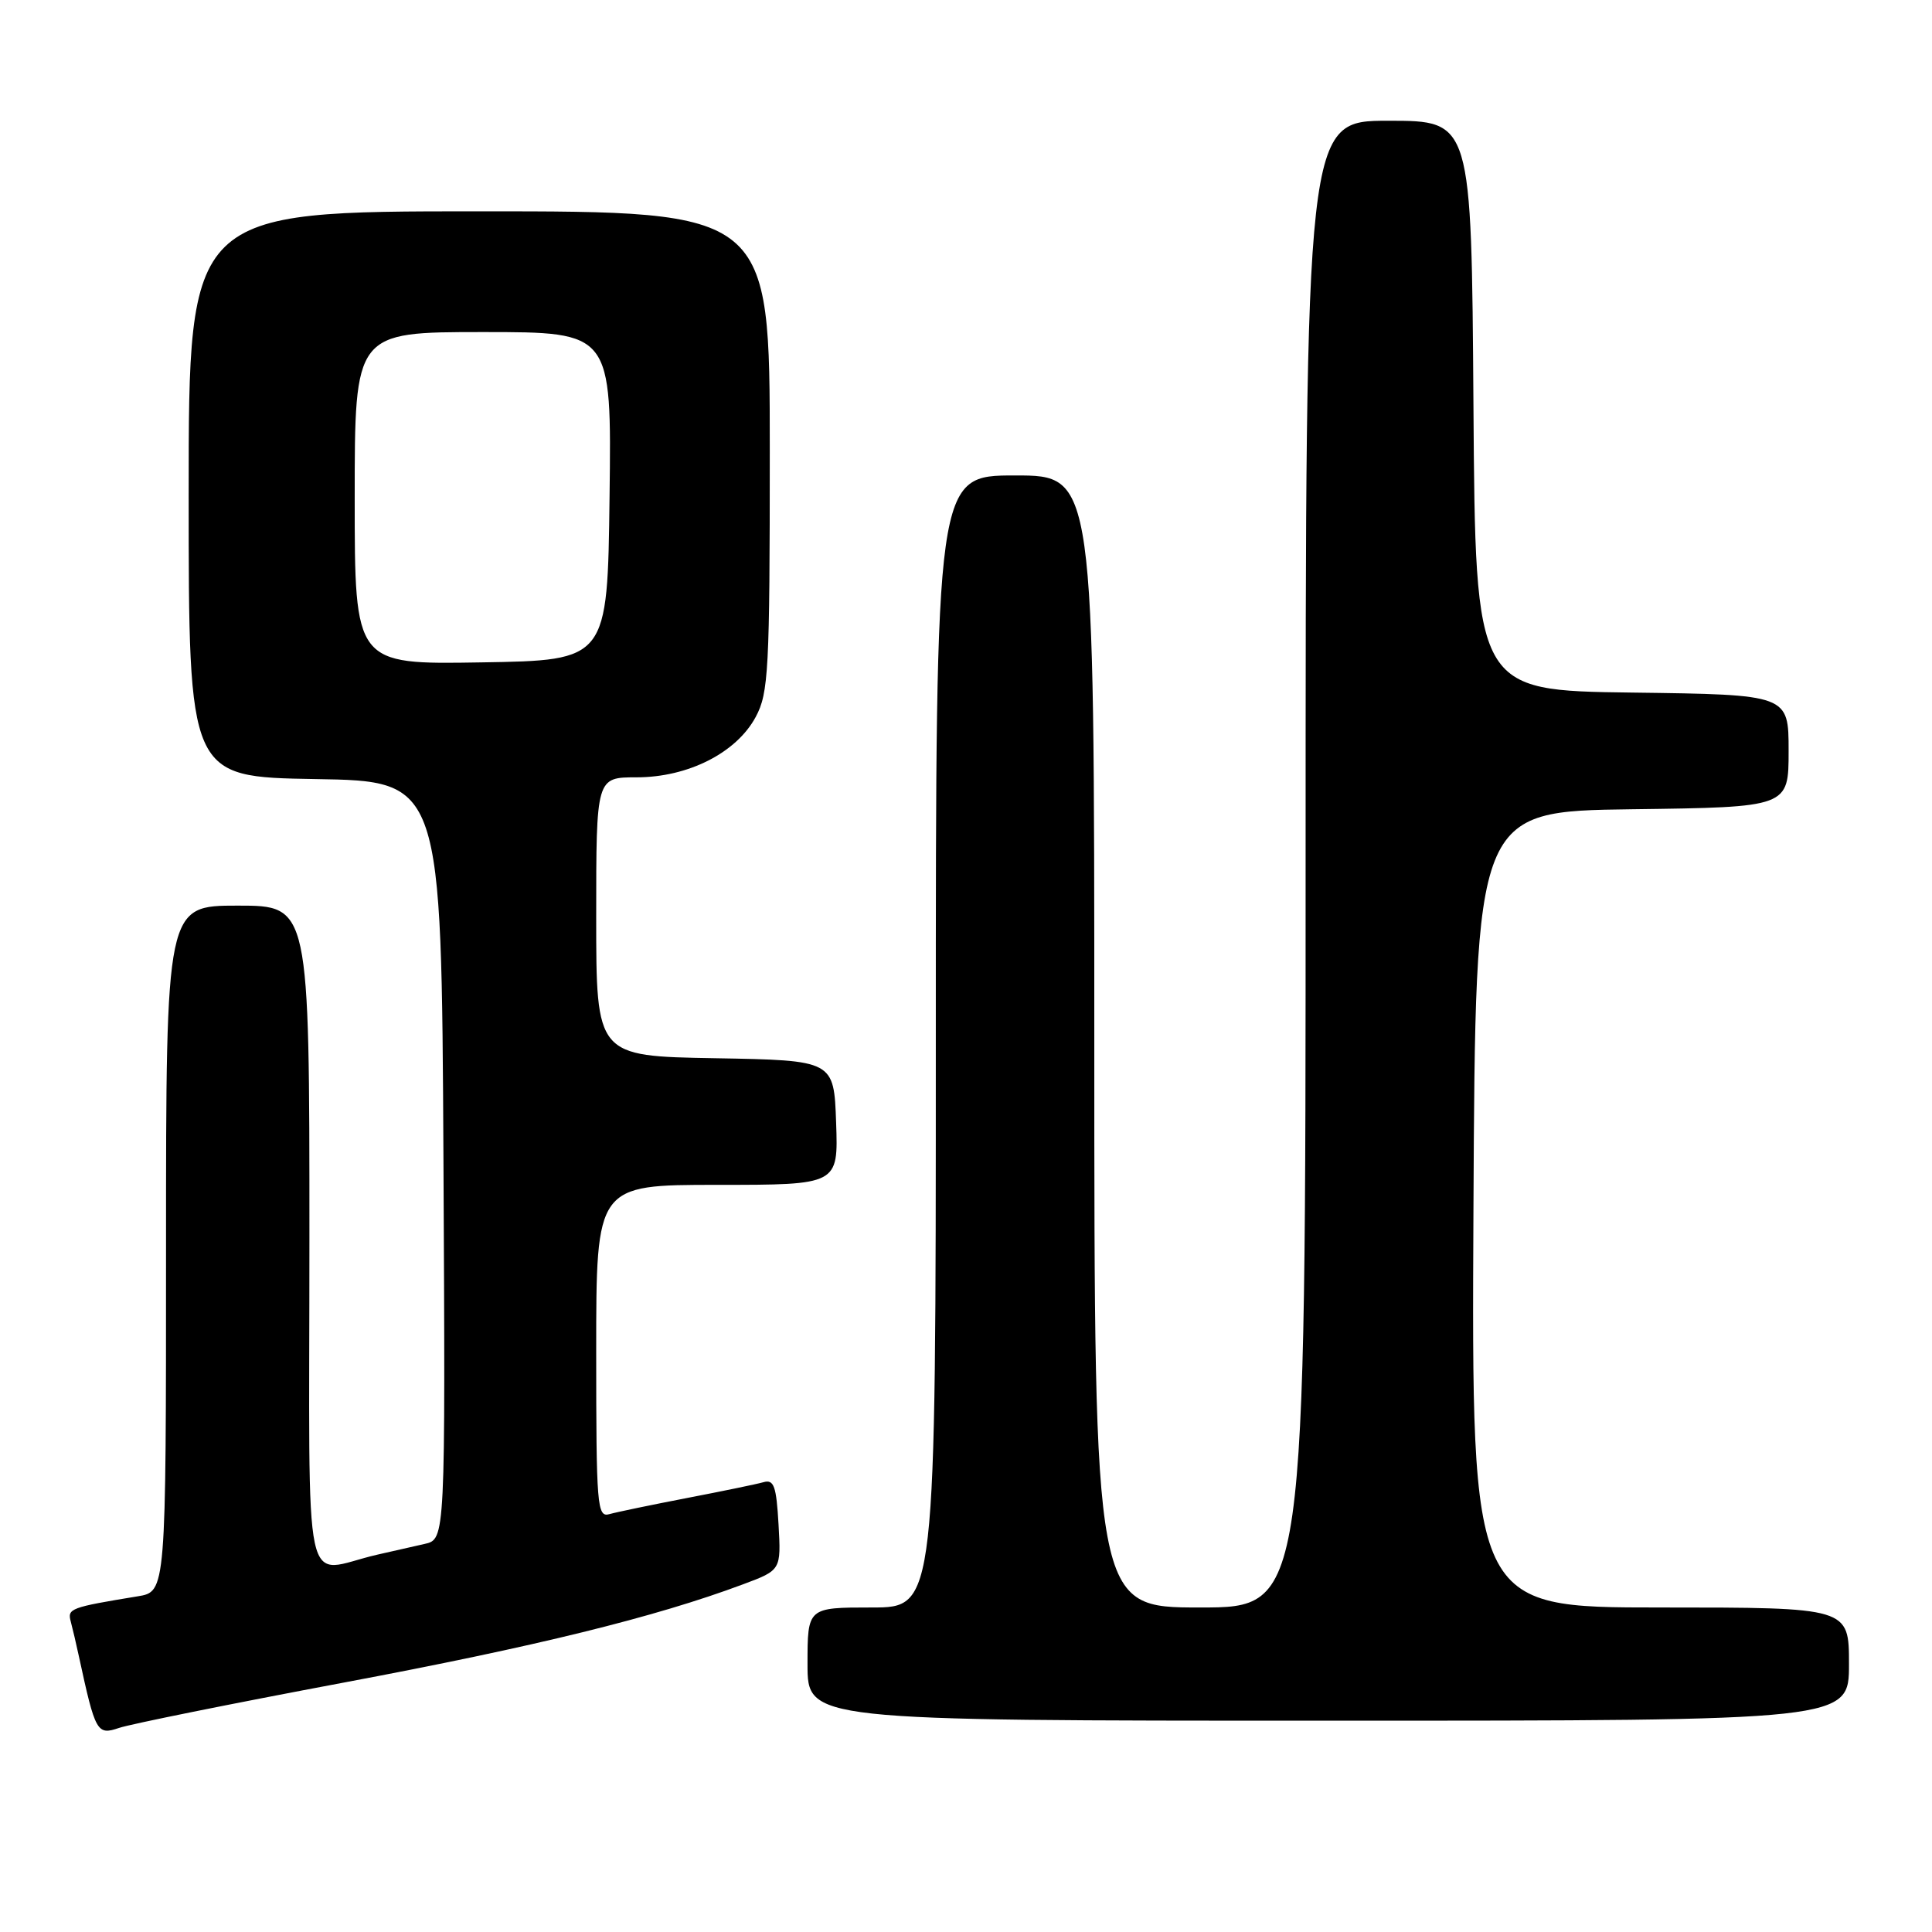 <?xml version="1.0" encoding="UTF-8" standalone="no"?>
<!DOCTYPE svg PUBLIC "-//W3C//DTD SVG 1.1//EN" "http://www.w3.org/Graphics/SVG/1.1/DTD/svg11.dtd" >
<svg xmlns="http://www.w3.org/2000/svg" xmlns:xlink="http://www.w3.org/1999/xlink" version="1.1" viewBox="0 0 256 256">
 <g >
 <path fill="currentColor"
d=" M 45.50 222.96 C 70.96 218.18 86.82 214.28 98.43 209.94 C 103.50 208.05 103.50 208.05 103.16 201.99 C 102.87 196.90 102.55 196.00 101.16 196.40 C 100.25 196.66 95.67 197.60 91.00 198.50 C 86.33 199.40 81.71 200.36 80.75 200.63 C 79.12 201.10 79.00 199.61 79.00 179.07 C 79.00 157.00 79.00 157.00 95.04 157.00 C 111.08 157.00 111.08 157.00 110.79 148.75 C 110.50 140.50 110.50 140.50 94.75 140.22 C 79.00 139.95 79.00 139.95 79.00 121.47 C 79.00 103.00 79.00 103.00 84.34 103.00 C 91.18 103.00 97.59 99.75 100.14 94.99 C 101.84 91.83 102.00 88.80 102.00 59.77 C 102.00 28.00 102.00 28.00 63.50 28.00 C 25.00 28.00 25.00 28.00 25.00 65.48 C 25.00 102.95 25.00 102.95 41.75 103.23 C 58.50 103.50 58.50 103.50 58.76 153.73 C 59.02 203.96 59.02 203.96 56.26 204.58 C 54.74 204.92 51.92 205.56 50.00 206.00 C 39.89 208.31 41.00 213.47 41.00 164.02 C 41.00 120.00 41.00 120.00 31.50 120.00 C 22.00 120.00 22.00 120.00 22.00 165.45 C 22.00 210.91 22.00 210.91 18.25 211.52 C 9.35 212.98 8.91 213.14 9.37 214.84 C 9.61 215.75 10.11 217.85 10.46 219.50 C 12.64 229.57 12.85 229.95 15.77 228.96 C 17.27 228.45 30.65 225.75 45.50 222.96 Z  M 245.00 220.50 C 245.00 213.00 245.00 213.00 219.99 213.00 C 194.98 213.00 194.98 213.00 195.24 160.25 C 195.50 107.50 195.50 107.50 216.25 107.23 C 237.00 106.96 237.00 106.96 237.00 99.50 C 237.00 92.04 237.00 92.04 216.25 91.77 C 195.50 91.50 195.50 91.50 195.24 53.75 C 194.98 16.00 194.98 16.00 183.99 16.00 C 173.00 16.00 173.00 16.00 173.00 114.50 C 173.00 213.00 173.00 213.00 159.00 213.00 C 145.00 213.00 145.00 213.00 145.00 138.00 C 145.00 63.00 145.00 63.00 134.50 63.00 C 124.00 63.00 124.00 63.00 124.00 138.00 C 124.00 213.00 124.00 213.00 115.50 213.00 C 107.00 213.00 107.00 213.00 107.00 220.50 C 107.00 228.00 107.00 228.00 176.00 228.00 C 245.00 228.00 245.00 228.00 245.00 220.50 Z  M 47.00 66.02 C 47.00 44.00 47.00 44.00 64.02 44.00 C 81.04 44.00 81.04 44.00 80.77 65.75 C 80.50 87.50 80.50 87.50 63.75 87.77 C 47.00 88.05 47.00 88.05 47.00 66.02 Z "/>
</g>
</svg>
